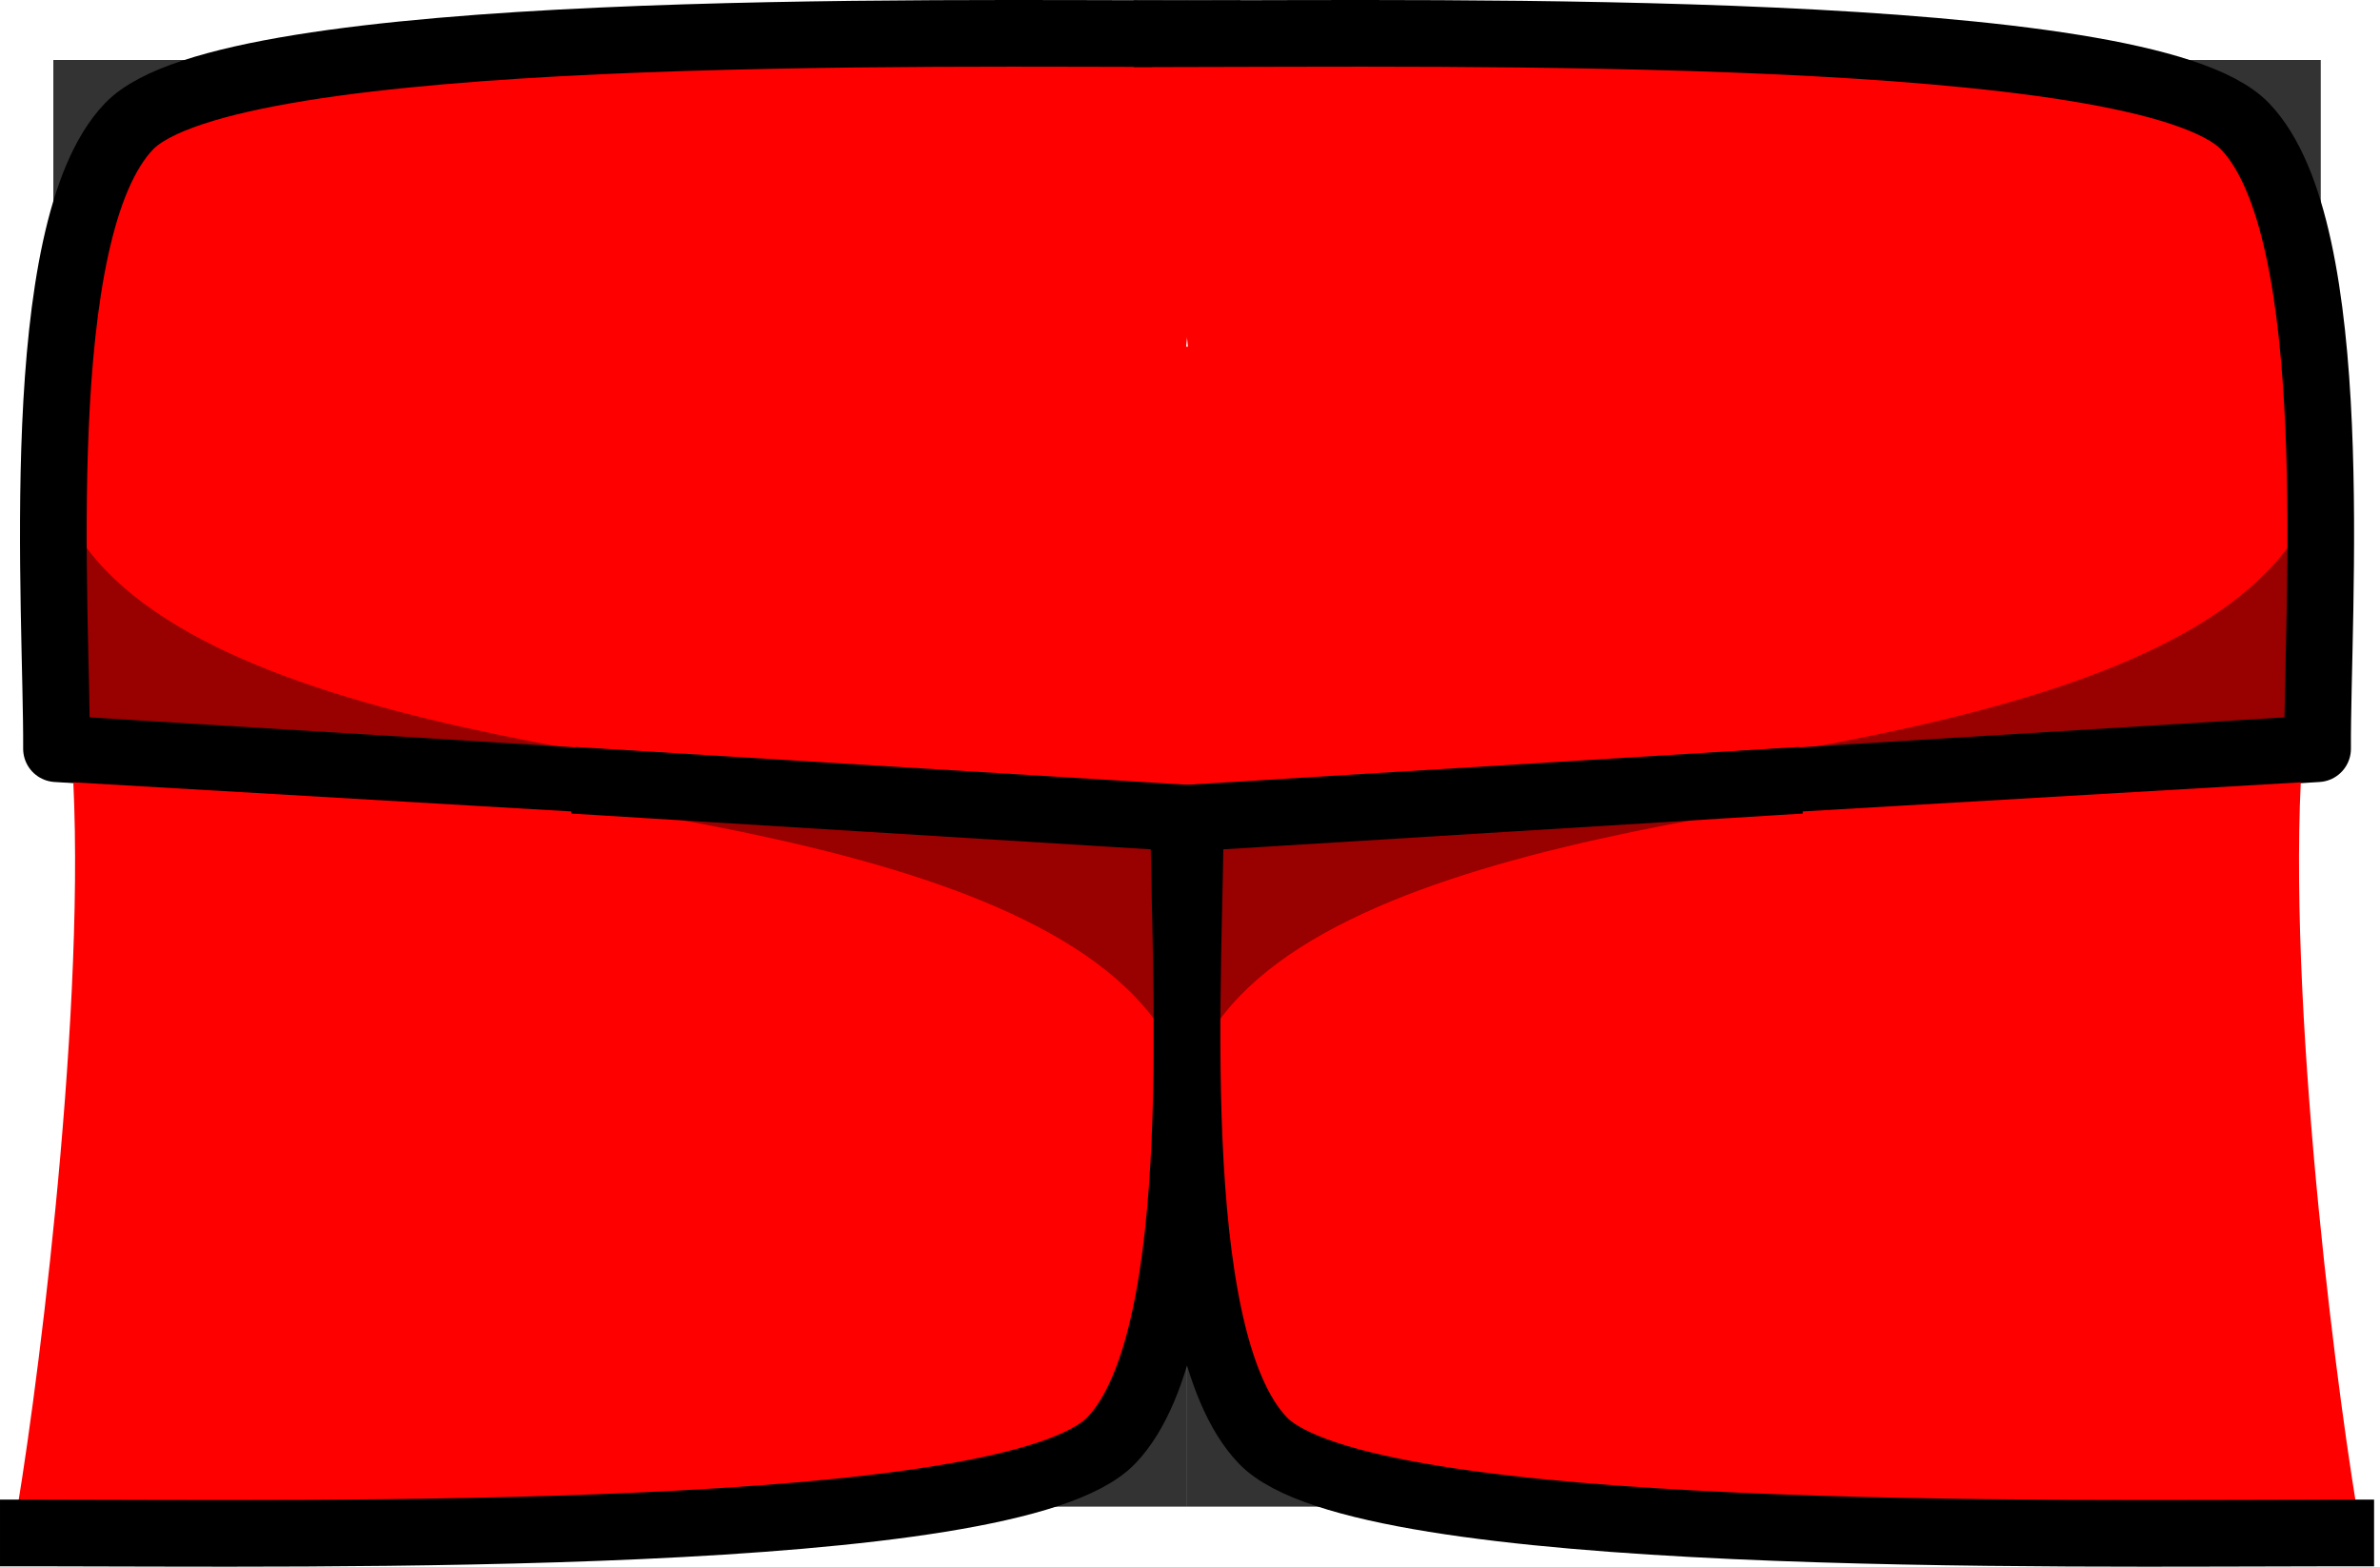 <svg width="357" height="235" viewBox="0 0 357 235" fill="none" xmlns="http://www.w3.org/2000/svg">
<rect x="161" y="52" width="34" height="72" fill="#FF0000"/>
<path d="M8.473 112.306C8.589 91.959 4.327 34.607 19.356 18.948C33.682 4.021 171.249 4.933 184.094 5.051C185.206 -1.065 185.738 -1.99 185.054 5.06C185.054 5.06 184.724 5.056 184.094 5.051C180.973 22.21 173.284 80.232 175.058 117.653L99.969 113.261L8.473 112.306Z" fill="#FF0000"/>
<path d="M181.056 5.06C138.992 5.06 34.386 3.288 19.356 18.948C4.327 34.607 8.589 91.959 8.473 112.306L95.071 117.653" stroke="black" stroke-width="10" stroke-linecap="square" stroke-linejoin="round"/>
<path d="M8 9V34.5L33 9H8Z" fill="black" fill-opacity="0.8"/>
<path d="M11.5 108.5L153 123.5C113.5 114.5 31.29 111.626 11.5 80L11.5 108.5Z" fill="black" fill-opacity="0.4"/>
<path d="M177.584 122.694C177.468 143.041 181.73 200.393 166.7 216.052C152.374 230.979 14.808 230.067 1.963 229.949C0.851 236.065 0.319 236.99 1.002 229.94C1.002 229.94 1.332 229.944 1.963 229.949C5.084 212.79 12.772 154.768 10.999 117.347L86.087 121.738L177.584 122.694Z" fill="#FF0000"/>
<path d="M5.001 229.94C47.065 229.94 151.671 231.712 166.7 216.052C181.73 200.393 177.468 143.041 177.584 122.694L90.986 117.347" stroke="black" stroke-width="10" stroke-linecap="square" stroke-linejoin="round"/>
<path d="M178.057 226L178.057 200.5L153.057 226L178.057 226Z" fill="black" fill-opacity="0.8"/>
<path d="M174.557 126.5L33.057 111.5C72.557 120.5 154.767 123.374 174.557 155L174.557 126.5Z" fill="black" fill-opacity="0.4"/>
<path d="M347.64 112.306C347.524 91.959 351.787 34.607 336.757 18.948C322.431 4.021 184.864 4.933 172.02 5.051C170.907 -1.065 170.375 -1.99 171.059 5.06C171.059 5.06 171.389 5.056 172.02 5.051C175.14 22.21 182.829 80.232 181.056 117.653L256.144 113.261L347.64 112.306Z" fill="#FF0000"/>
<path d="M175.058 5.06C217.122 5.06 321.727 3.288 336.757 18.948C351.787 34.607 347.524 91.959 347.64 112.306L261.042 117.653" stroke="black" stroke-width="10" stroke-linecap="square" stroke-linejoin="round"/>
<path d="M348.113 9V34.5L323.113 9H348.113Z" fill="black" fill-opacity="0.8"/>
<path d="M344.613 108.5L203.113 123.5C242.613 114.5 324.824 111.626 344.613 80L344.613 108.5Z" fill="black" fill-opacity="0.4"/>
<path d="M178.529 122.694C178.645 143.041 174.383 200.393 189.413 216.052C203.739 230.979 341.305 230.067 354.15 229.949C355.263 236.065 355.795 236.99 355.111 229.94C355.111 229.94 354.781 229.944 354.15 229.949C351.03 212.79 343.341 154.768 345.114 117.347L270.026 121.738L178.529 122.694Z" fill="#FF0000"/>
<path d="M351.112 229.94C309.048 229.94 204.442 231.712 189.413 216.052C174.383 200.393 178.645 143.041 178.529 122.694L265.128 117.347" stroke="black" stroke-width="10" stroke-linecap="square" stroke-linejoin="round"/>
<path d="M178.057 226L178.057 200.5L203.057 226L178.057 226Z" fill="black" fill-opacity="0.8"/>
<path d="M181.557 126.5L323.057 111.5C283.557 120.5 201.346 123.374 181.557 155L181.557 126.5Z" fill="black" fill-opacity="0.4"/>
</svg>
